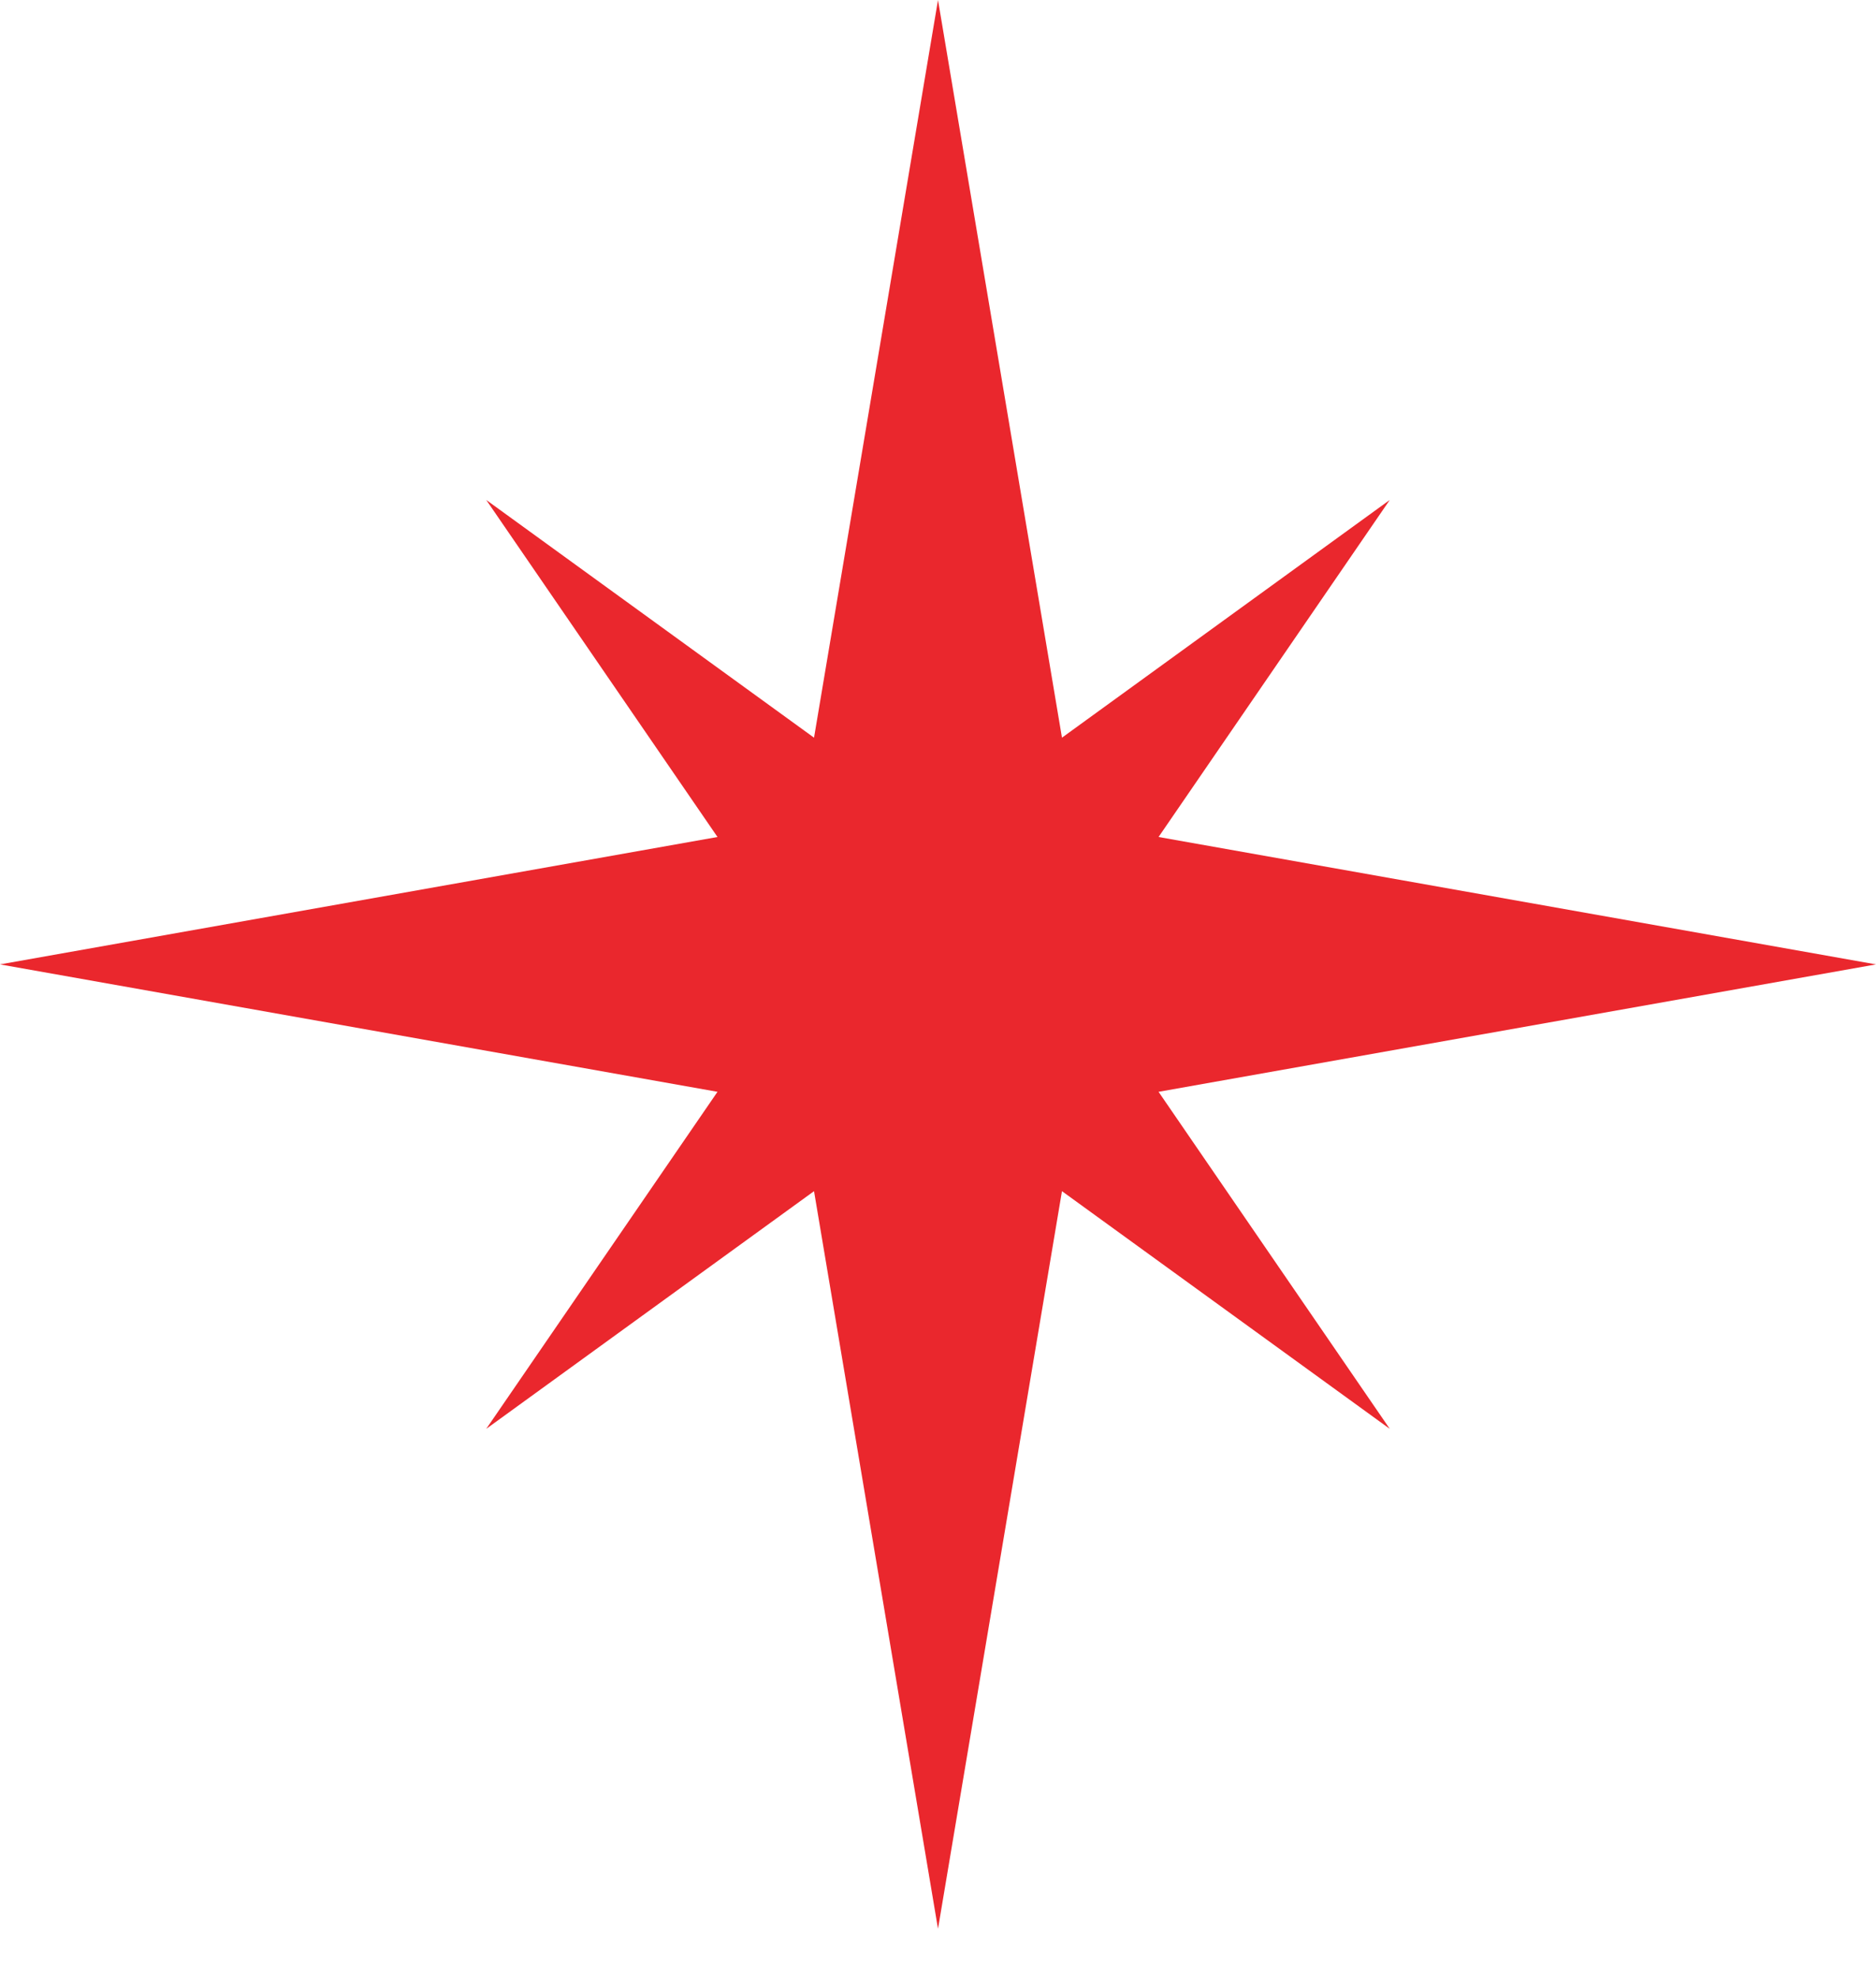 <svg width="37" height="39" viewBox="0 0 37 39" fill="none" xmlns="http://www.w3.org/2000/svg">
<g clip-path="url(#clip0_5011_13317)">
<path d="M22.85 21.526L37 19.014L22.85 16.502L27.41 9.857L20.945 14.544L18.5 0L16.055 14.544L9.59 9.857L14.151 16.502L0 19.014L14.151 21.526L9.59 28.171L16.055 23.485L18.5 38.028L20.945 23.485L27.41 28.171L22.85 21.526Z" fill="#EA272D"/>
</g>
<defs>
<clipPath id="clip0_5011_13317">
<rect width="37" height="38.028" fill="white"/>
</clipPath>
</defs>
</svg>
